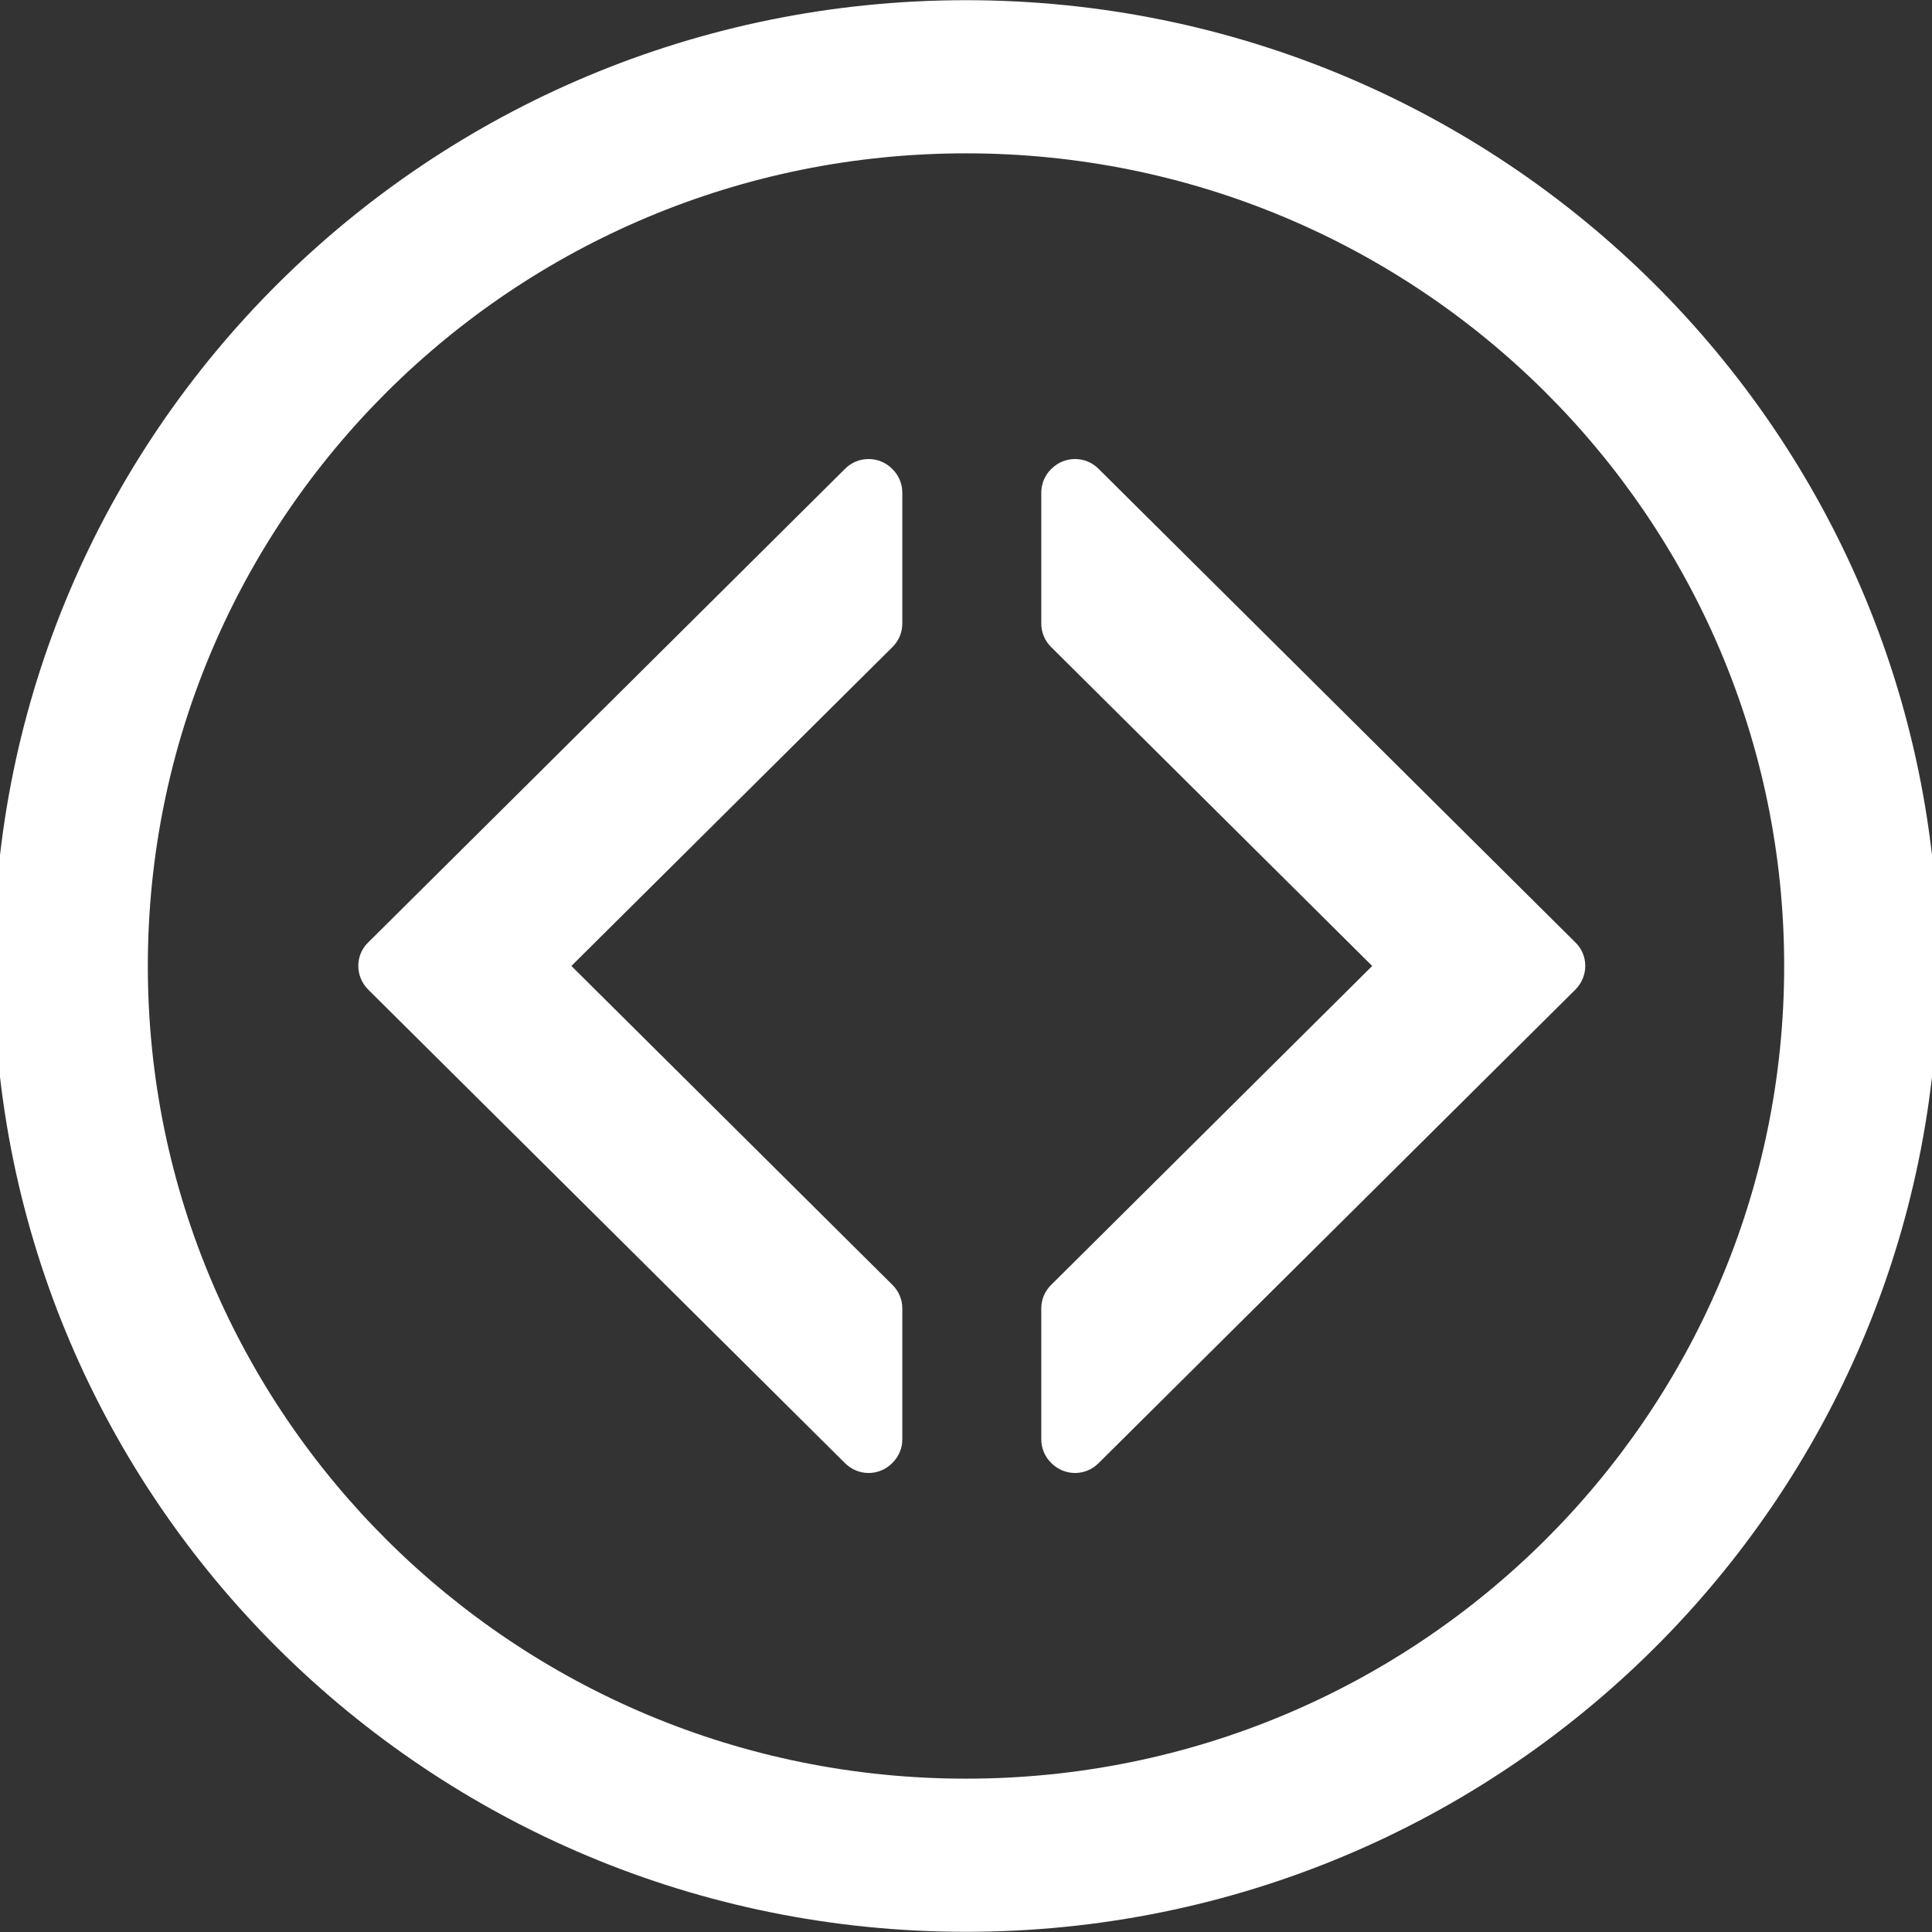 <?xml version="1.0" encoding="UTF-8" standalone="no"?>
<svg width="60px" height="60px" viewBox="0 0 60 60" version="1.1" xmlns="http://www.w3.org/2000/svg" xmlns:xlink="http://www.w3.org/1999/xlink" xmlns:sketch="http://www.bohemiancoding.com/sketch/ns">
    <rect x="0" y="0" width="60" height="60" fill="#333333" stroke="none"/>
    <!-- Generator: Sketch 3.0.4 (8053) - http://www.bohemiancoding.com/sketch -->
    <title>codeschool</title>
    <desc>Created with Sketch.</desc>
    <defs></defs>
    <g id="Page-1" stroke="none" stroke-width="1" fill="none" fill-rule="evenodd" sketch:type="MSPage">
        <g id="codeschool" sketch:type="MSArtboardGroup" fill="#FFFFFF">
            <path d="M30,0.006 C13.323,0.006 -0.197,13.434 -0.197,30 C-0.197,46.566 13.323,59.994 30,59.994 C46.677,59.994 60.197,46.566 60.197,30 C60.197,13.434 46.677,0.006 30,0.006 L30,0.006 Z M30,55.238 C15.967,55.238 4.591,43.938 4.591,30 C4.591,16.061 15.967,4.762 30,4.762 C44.033,4.762 55.409,16.061 55.409,30 C55.409,43.938 44.033,55.238 30,55.238 L30,55.238 Z" id="Fill-1" sketch:type="MSShapeGroup"></path>
            <path d="M48.923,30.735 L48.936,30.723 L48.936,30.721 C49.331,30.315 49.332,29.672 48.934,29.277 L48.934,29.277 L34.113,14.556 C33.911,14.354 33.648,14.256 33.386,14.256 C33.122,14.256 32.859,14.354 32.658,14.556 L32.64,14.572 C32.447,14.764 32.338,15.025 32.338,15.295 L32.338,19.369 C32.338,19.64 32.447,19.899 32.64,20.091 L42.615,29.999 L32.64,39.908 C32.447,40.1 32.338,40.36 32.338,40.629 L32.338,44.706 C32.338,44.974 32.447,45.235 32.64,45.426 L32.658,45.444 C32.85,45.636 33.113,45.745 33.386,45.745 C33.658,45.745 33.919,45.636 34.113,45.444 L48.923,30.735" id="Fill-2" sketch:type="MSShapeGroup"></path>
            <path d="M11.437,30.735 L11.424,30.723 L11.424,30.721 C11.029,30.315 11.027,29.672 11.425,29.277 L11.426,29.277 L26.247,14.556 C26.449,14.354 26.712,14.256 26.974,14.256 C27.238,14.256 27.501,14.354 27.702,14.556 L27.72,14.572 C27.912,14.764 28.022,15.025 28.022,15.295 L28.022,19.369 C28.022,19.64 27.912,19.899 27.72,20.091 L17.745,29.999 L27.72,39.908 C27.913,40.1 28.022,40.36 28.022,40.629 L28.022,44.706 C28.022,44.974 27.912,45.235 27.72,45.426 L27.702,45.444 C27.51,45.636 27.247,45.745 26.974,45.745 C26.702,45.745 26.441,45.636 26.247,45.444 L11.437,30.735" id="Fill-3" sketch:type="MSShapeGroup"></path>
        </g>
    </g>
</svg>